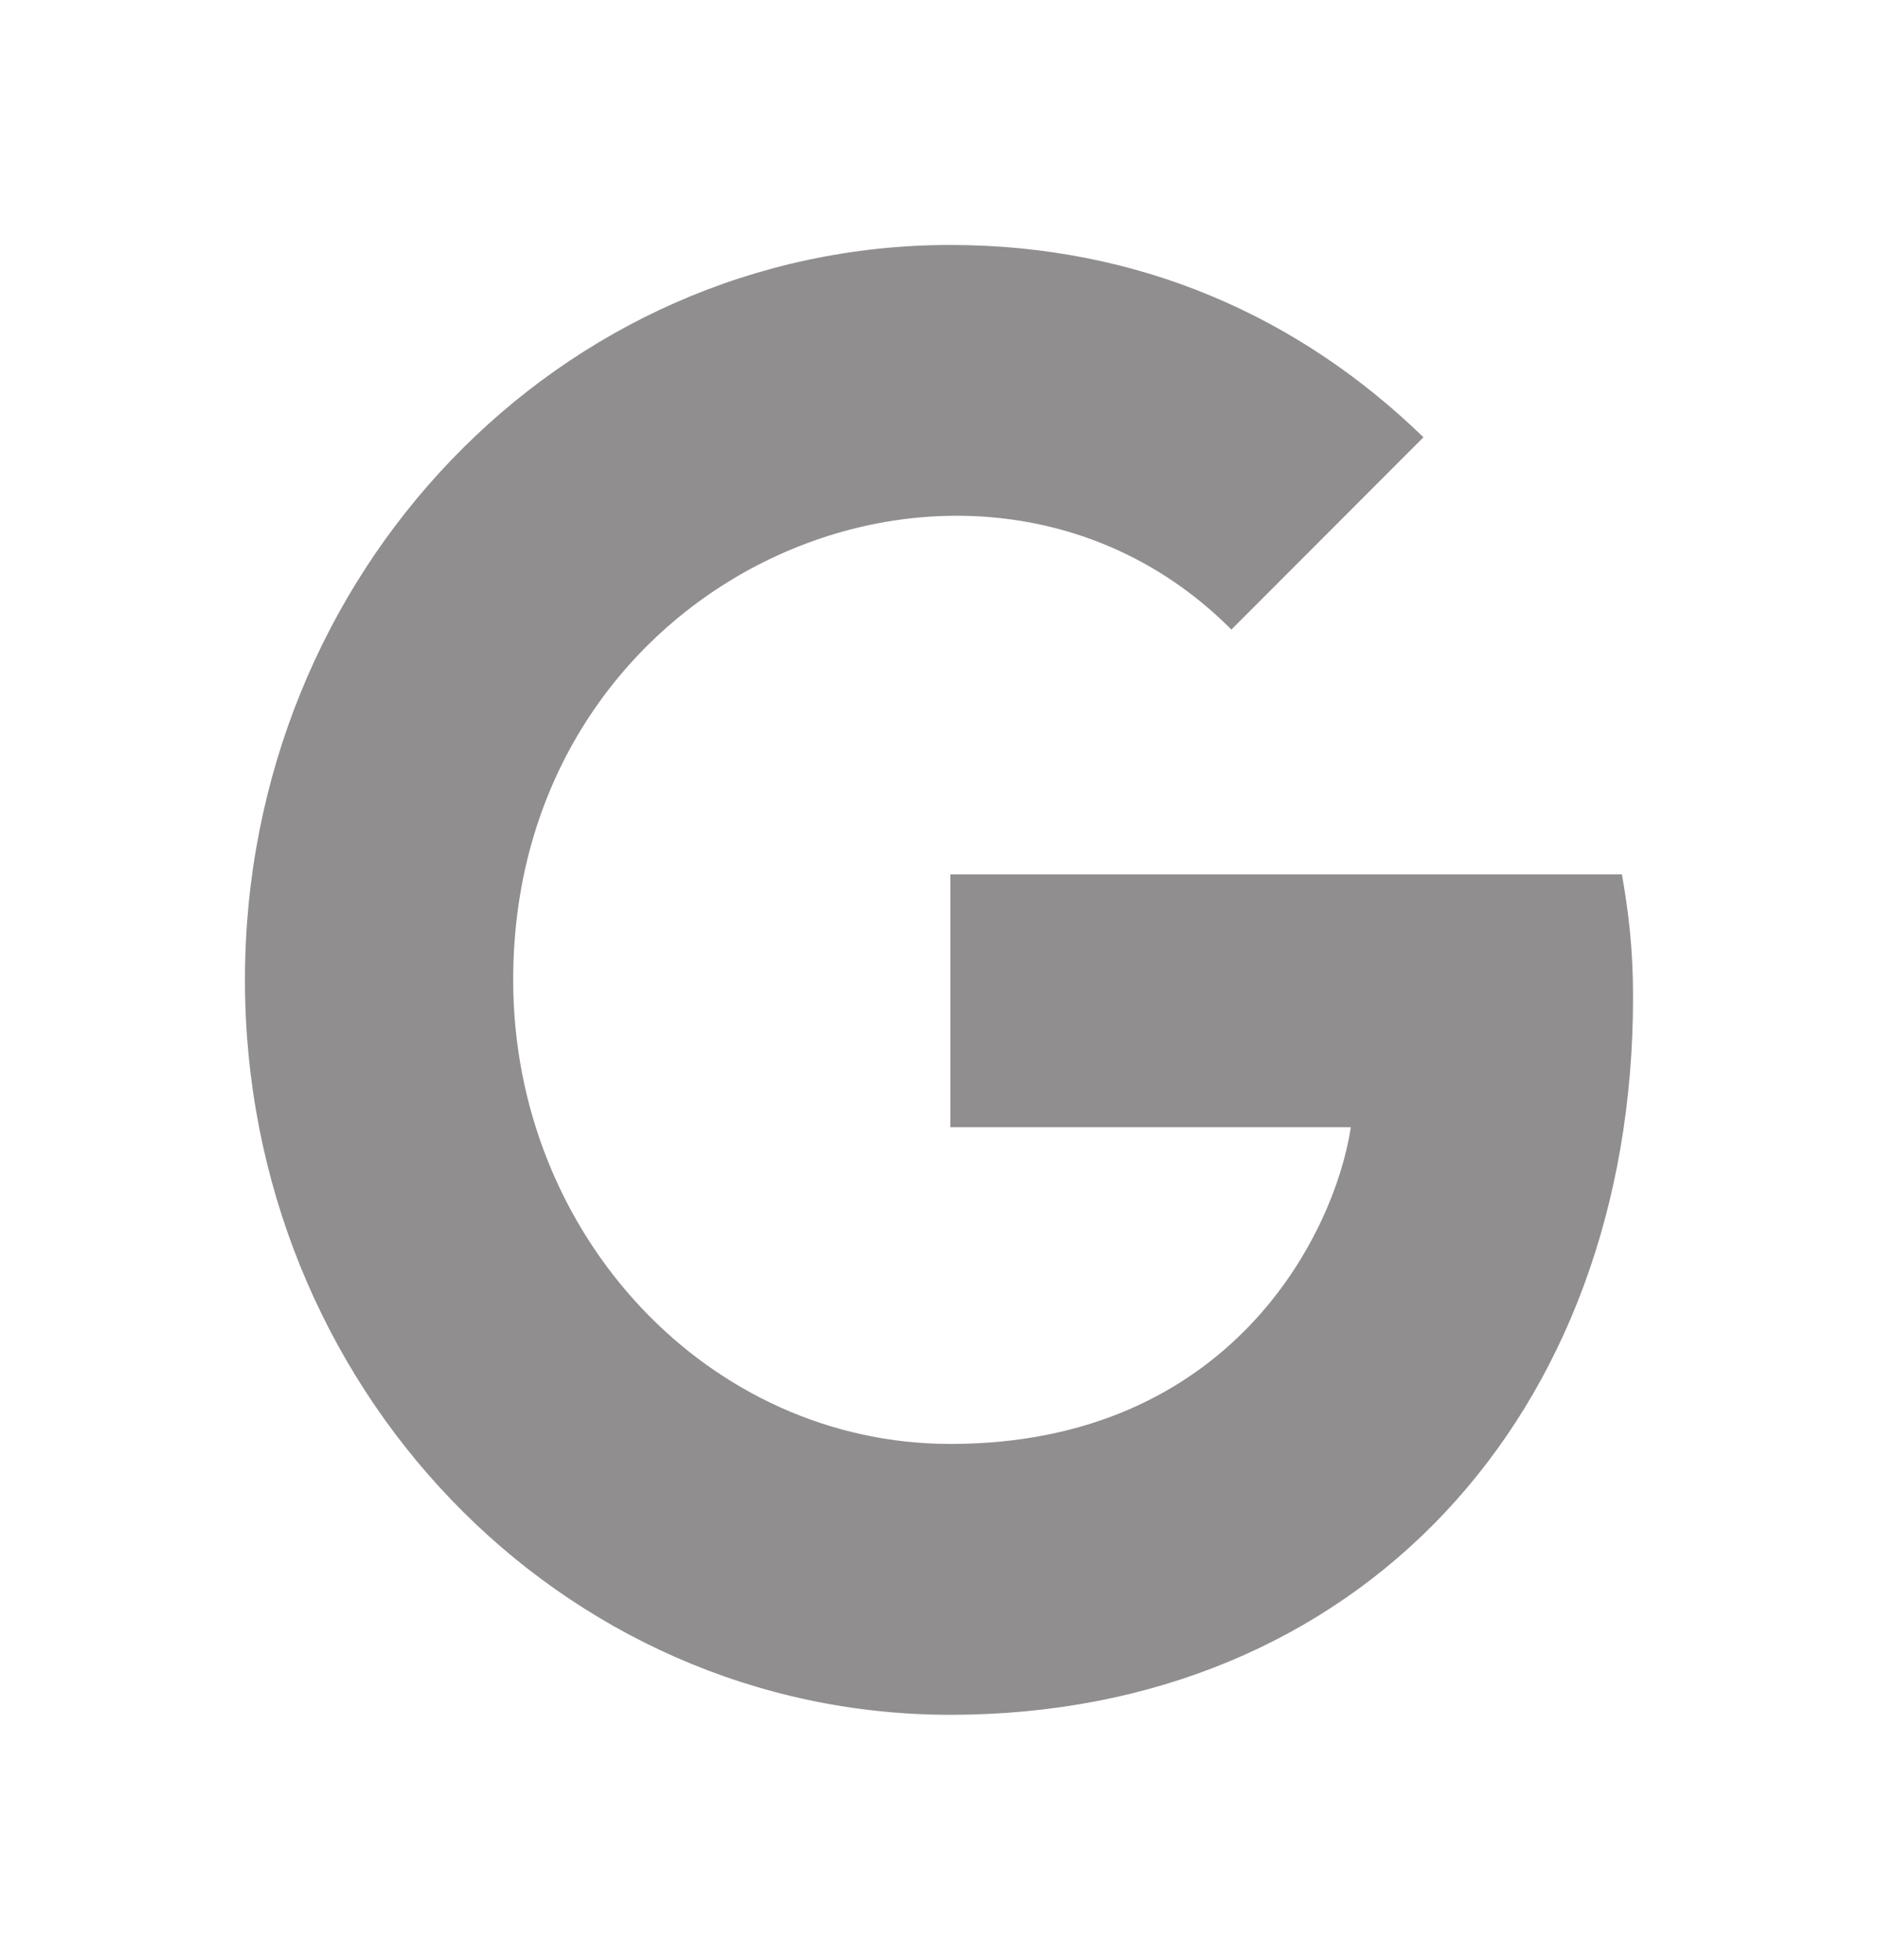 <svg width="23" height="24" viewBox="0 0 23 24" fill="none" xmlns="http://www.w3.org/2000/svg">
<path d="M20 12.21C20 17.346 16.624 21 11.639 21C6.86 21 3 16.979 3 12C3 7.021 6.86 3 11.639 3C13.966 3 15.924 3.889 17.433 5.355L15.081 7.71C12.005 4.619 6.285 6.941 6.285 12C6.285 15.139 8.692 17.683 11.639 17.683C15.06 17.683 16.342 15.128 16.544 13.804H11.639V10.708H19.864C19.944 11.169 20 11.612 20 12.21Z" fill="#908E8E"/>
</svg>
